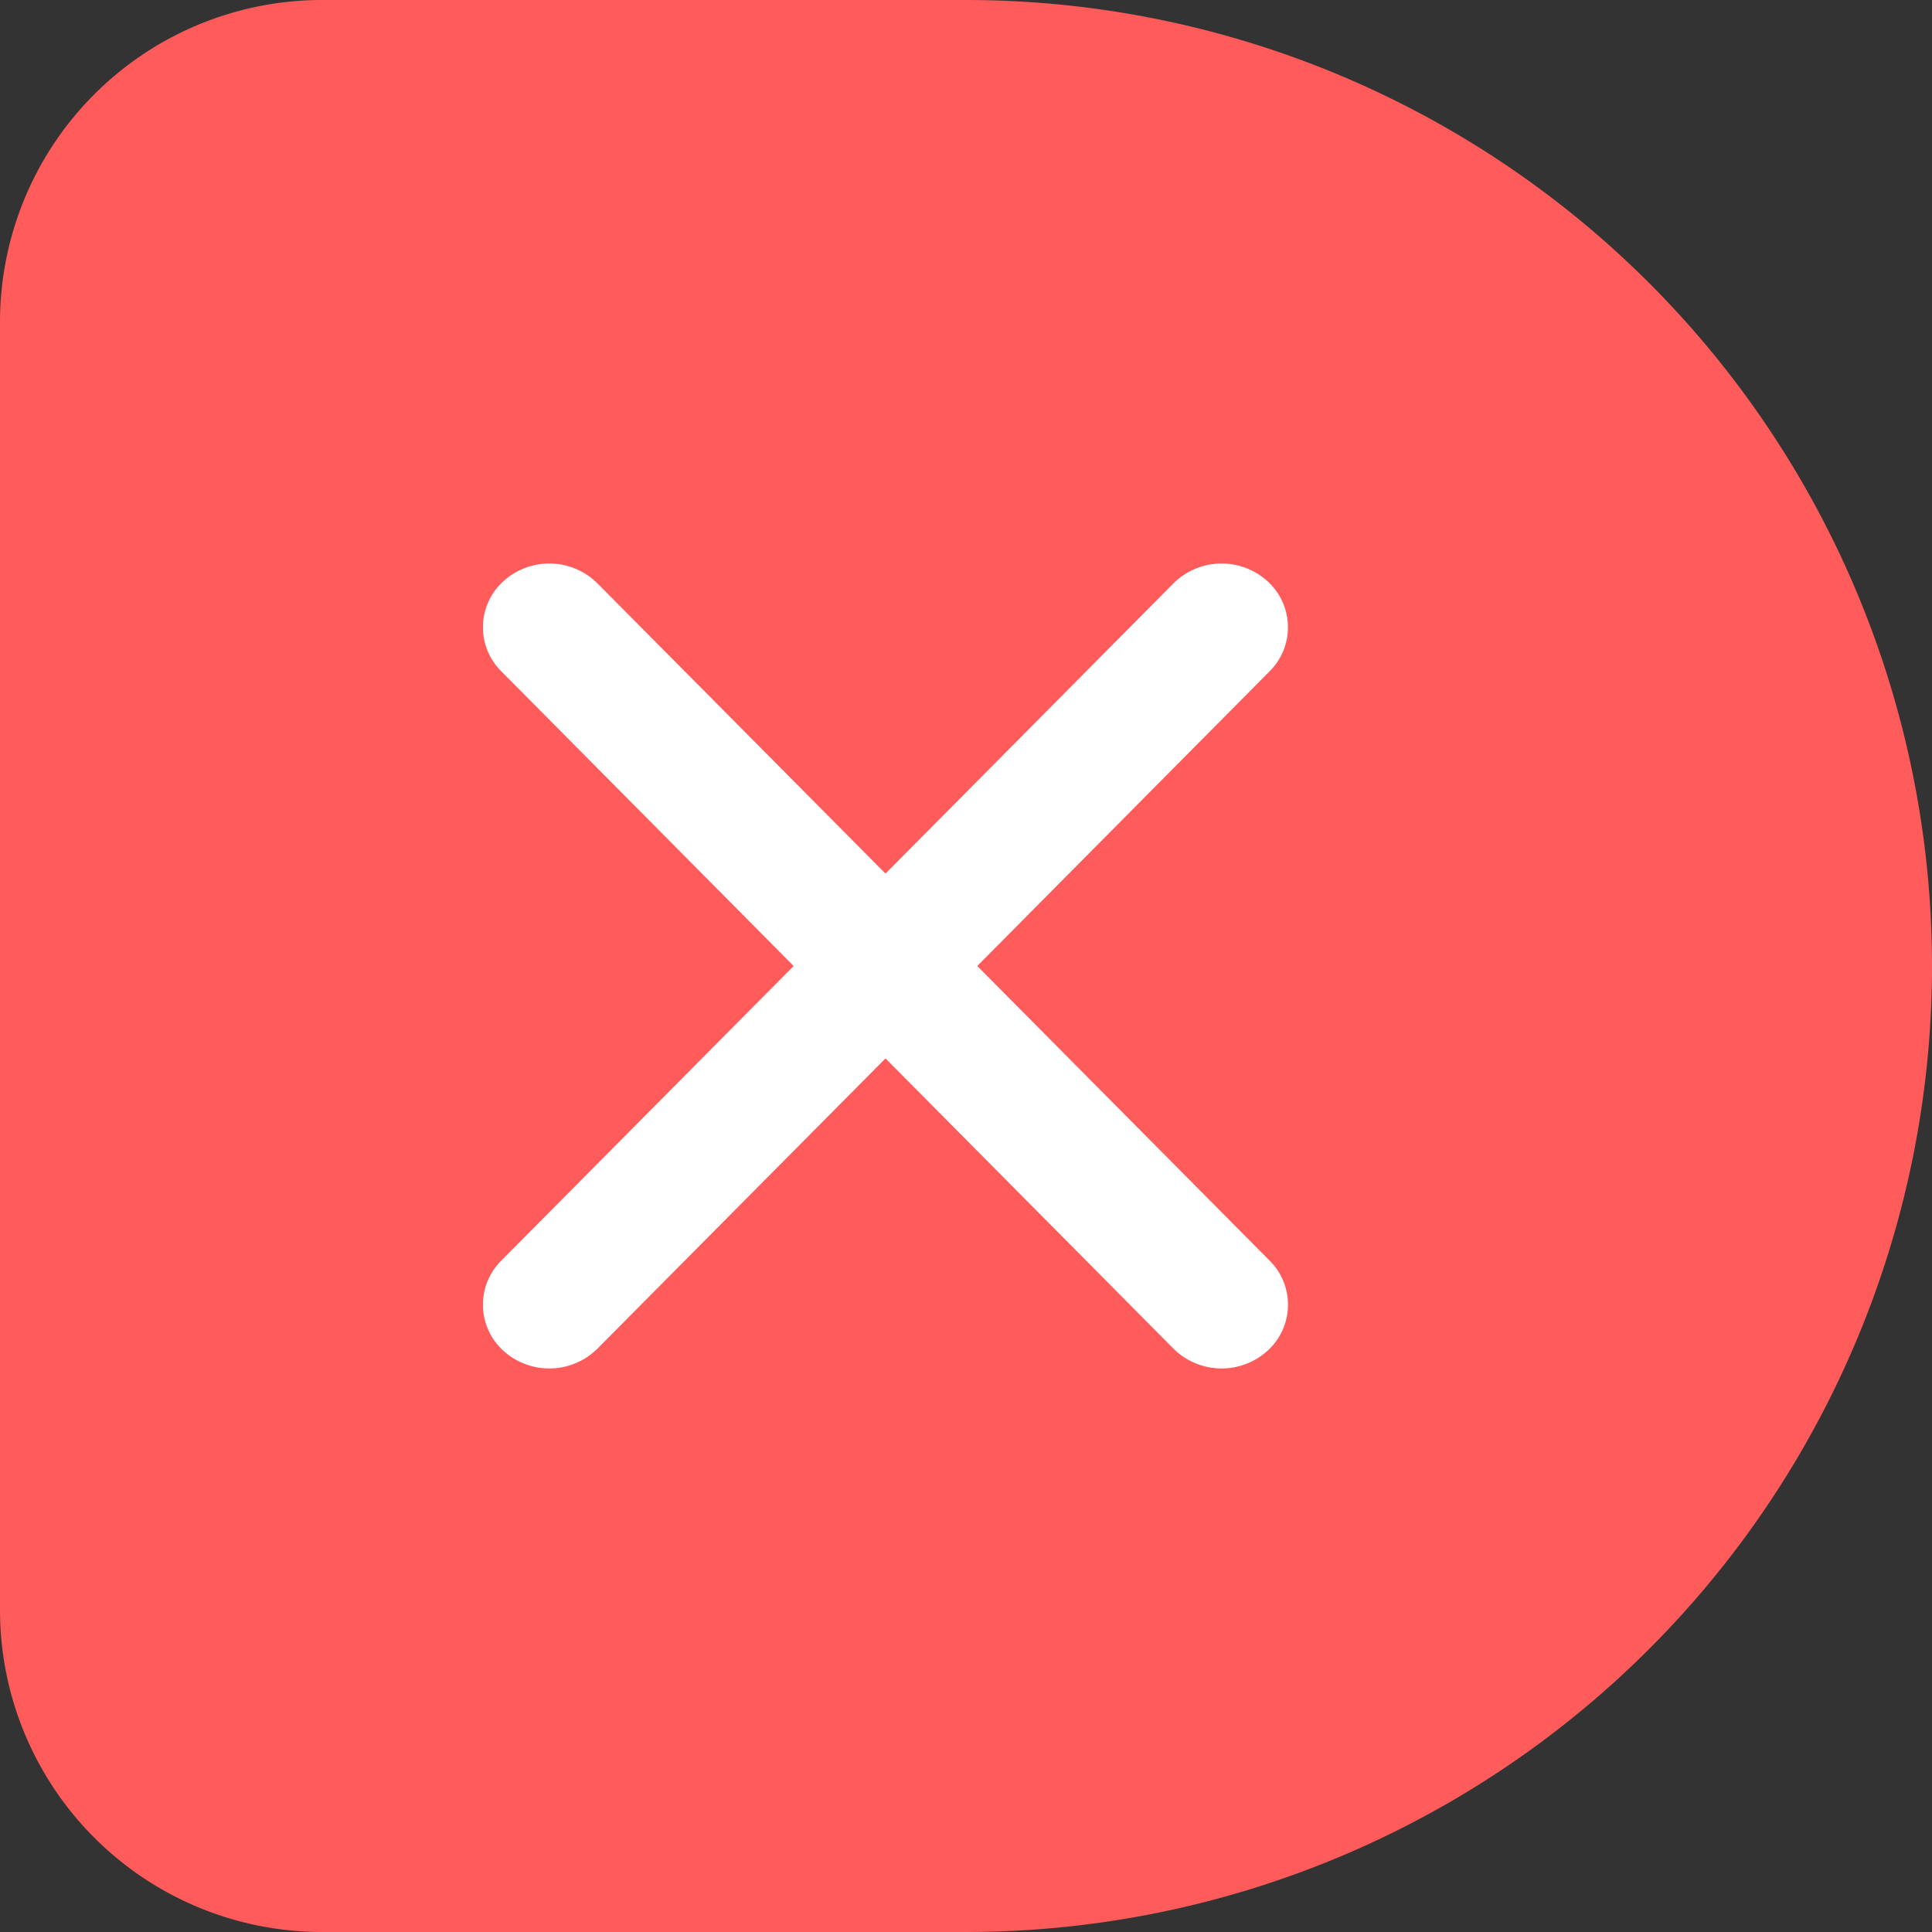 <svg xmlns="http://www.w3.org/2000/svg" xmlns:xlink="http://www.w3.org/1999/xlink" width="24" height="24" viewBox="0 0 24 24">
  <rect x="0" y="0" width="24" height="24" fill="#333333" stroke="none"/>
  <defs>
    <clipPath id="clip-path">
      <rect width="10" height="10" fill="none"/>
    </clipPath>
  </defs>
  <g id="icon" transform="translate(-1234 -865)">
    <path id="Rectangle_13" data-name="Rectangle 13" d="M4,0h8A12,12,0,0,1,24,12v0A12,12,0,0,1,12,24H4a4,4,0,0,1-4-4V4A4,4,0,0,1,4,0Z" transform="translate(1234 865)" fill="#ff5b5b"/>
    <g id="Filuer-icon" transform="translate(1240 872)" clip-path="url(#clip-path)">
      <path id="Path_14" data-name="Path 14" d="M56.329,33.934l3.632-3.661a.771.771,0,0,0-.028-1.12.848.848,0,0,0-1.166.027l-3.578,3.606L51.61,29.18a.848.848,0,0,0-1.166-.027.77.77,0,0,0-.028,1.12l3.632,3.661-3.632,3.66a.771.771,0,0,0,.028,1.121.849.849,0,0,0,1.166-.027l3.579-3.606,3.578,3.606a.849.849,0,0,0,1.166.027.771.771,0,0,0,.028-1.121Z" transform="translate(-50.189 -28.934)" fill="#fff"/>
    </g>
  </g>
</svg>
